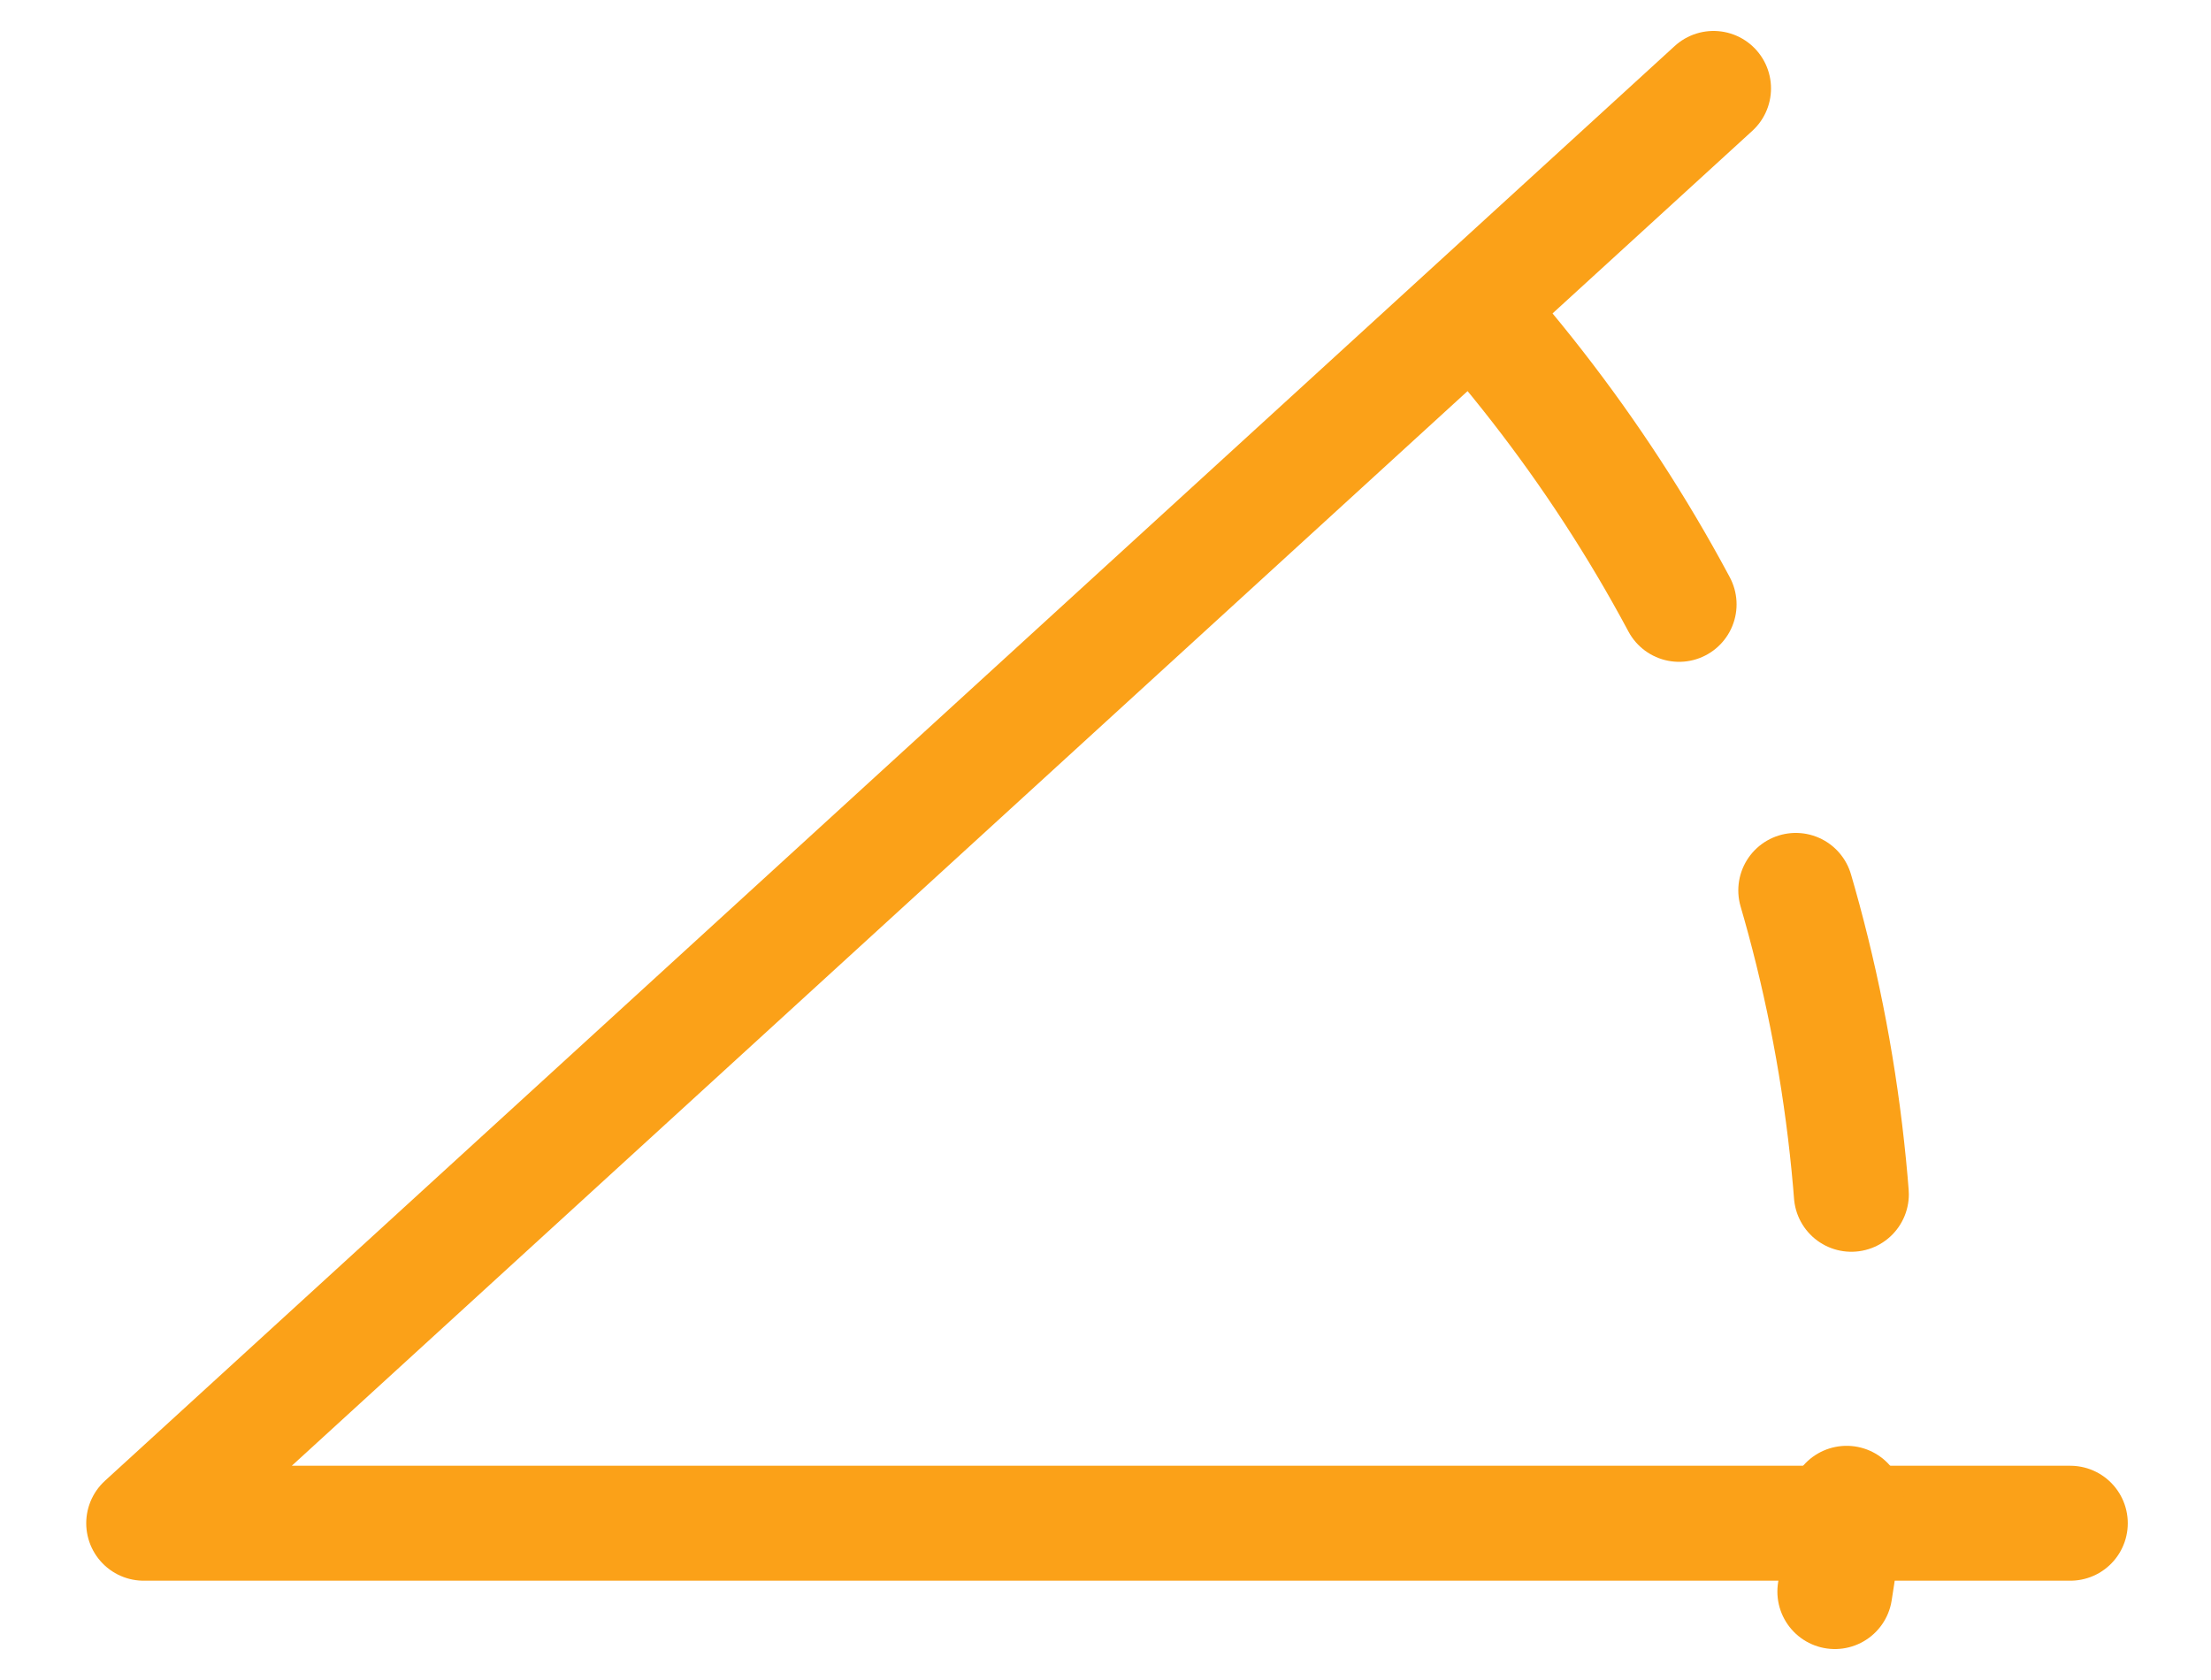 <svg width="25" height="19" viewBox="0 0 25 19" fill="none" xmlns="http://www.w3.org/2000/svg">
<path d="M23.409 17.227H1.625L19.375 1" stroke="#FBA118" stroke-width="1.3" stroke-miterlimit="10" stroke-linecap="round" stroke-linejoin="round"/>
<path d="M17.035 3.936C19.536 6.95 20.989 10.736 20.989 14.909C20.989 15.991 20.908 16.995 20.747 18" stroke="#FBA118" stroke-width="1.3" stroke-miterlimit="10" stroke-linecap="round" stroke-linejoin="round" stroke-dasharray="3.5 3.5"/>
</svg>
